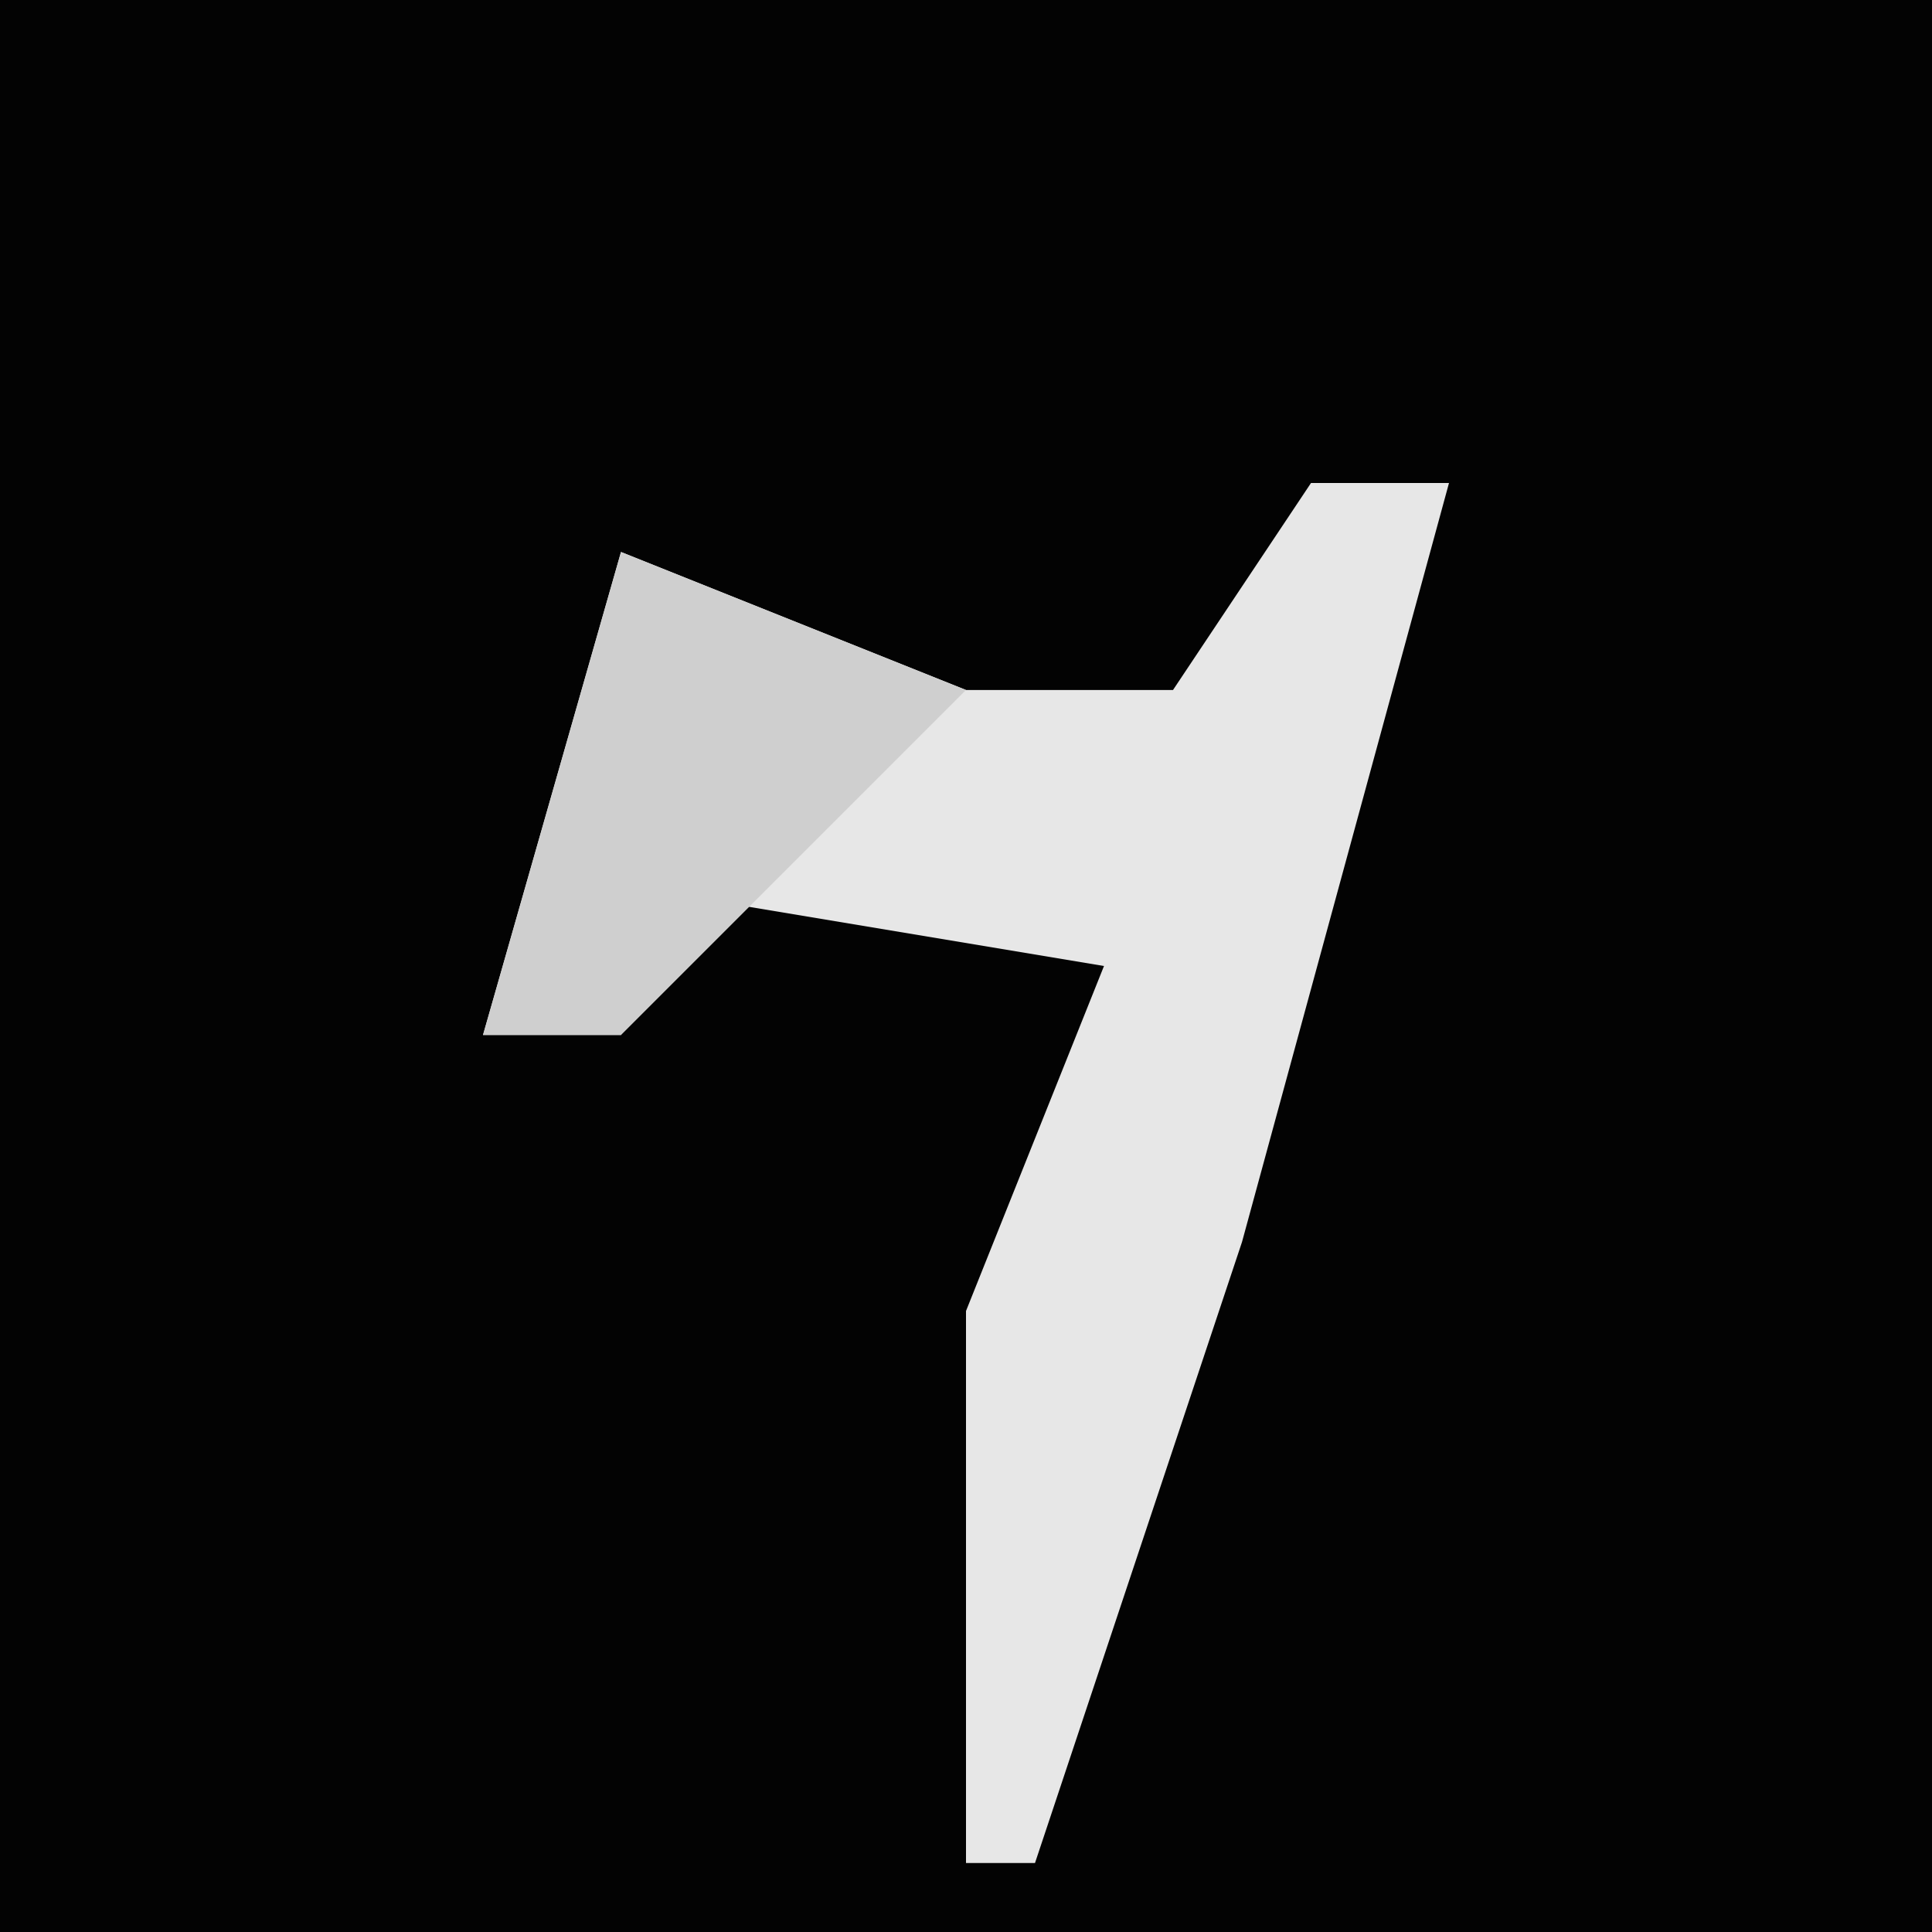 <?xml version="1.0" encoding="UTF-8"?>
<svg version="1.1" xmlns="http://www.w3.org/2000/svg" width="28" height="28">
<path d="M0,0 L28,0 L28,28 L0,28 Z " fill="#030303" transform="translate(0,0)"/>
<path d="M0,0 L2,0 L-1,11 L-4,20 L-5,20 L-5,12 L-3,7 L-9,6 L-10,8 L-12,8 L-10,1 L-5,3 L-2,3 Z " fill="#E7E7E7" transform="translate(19,7)"/>
<path d="M0,0 L5,2 L0,7 L-2,7 Z " fill="#CFCFCF" transform="translate(9,8)"/>
</svg>
